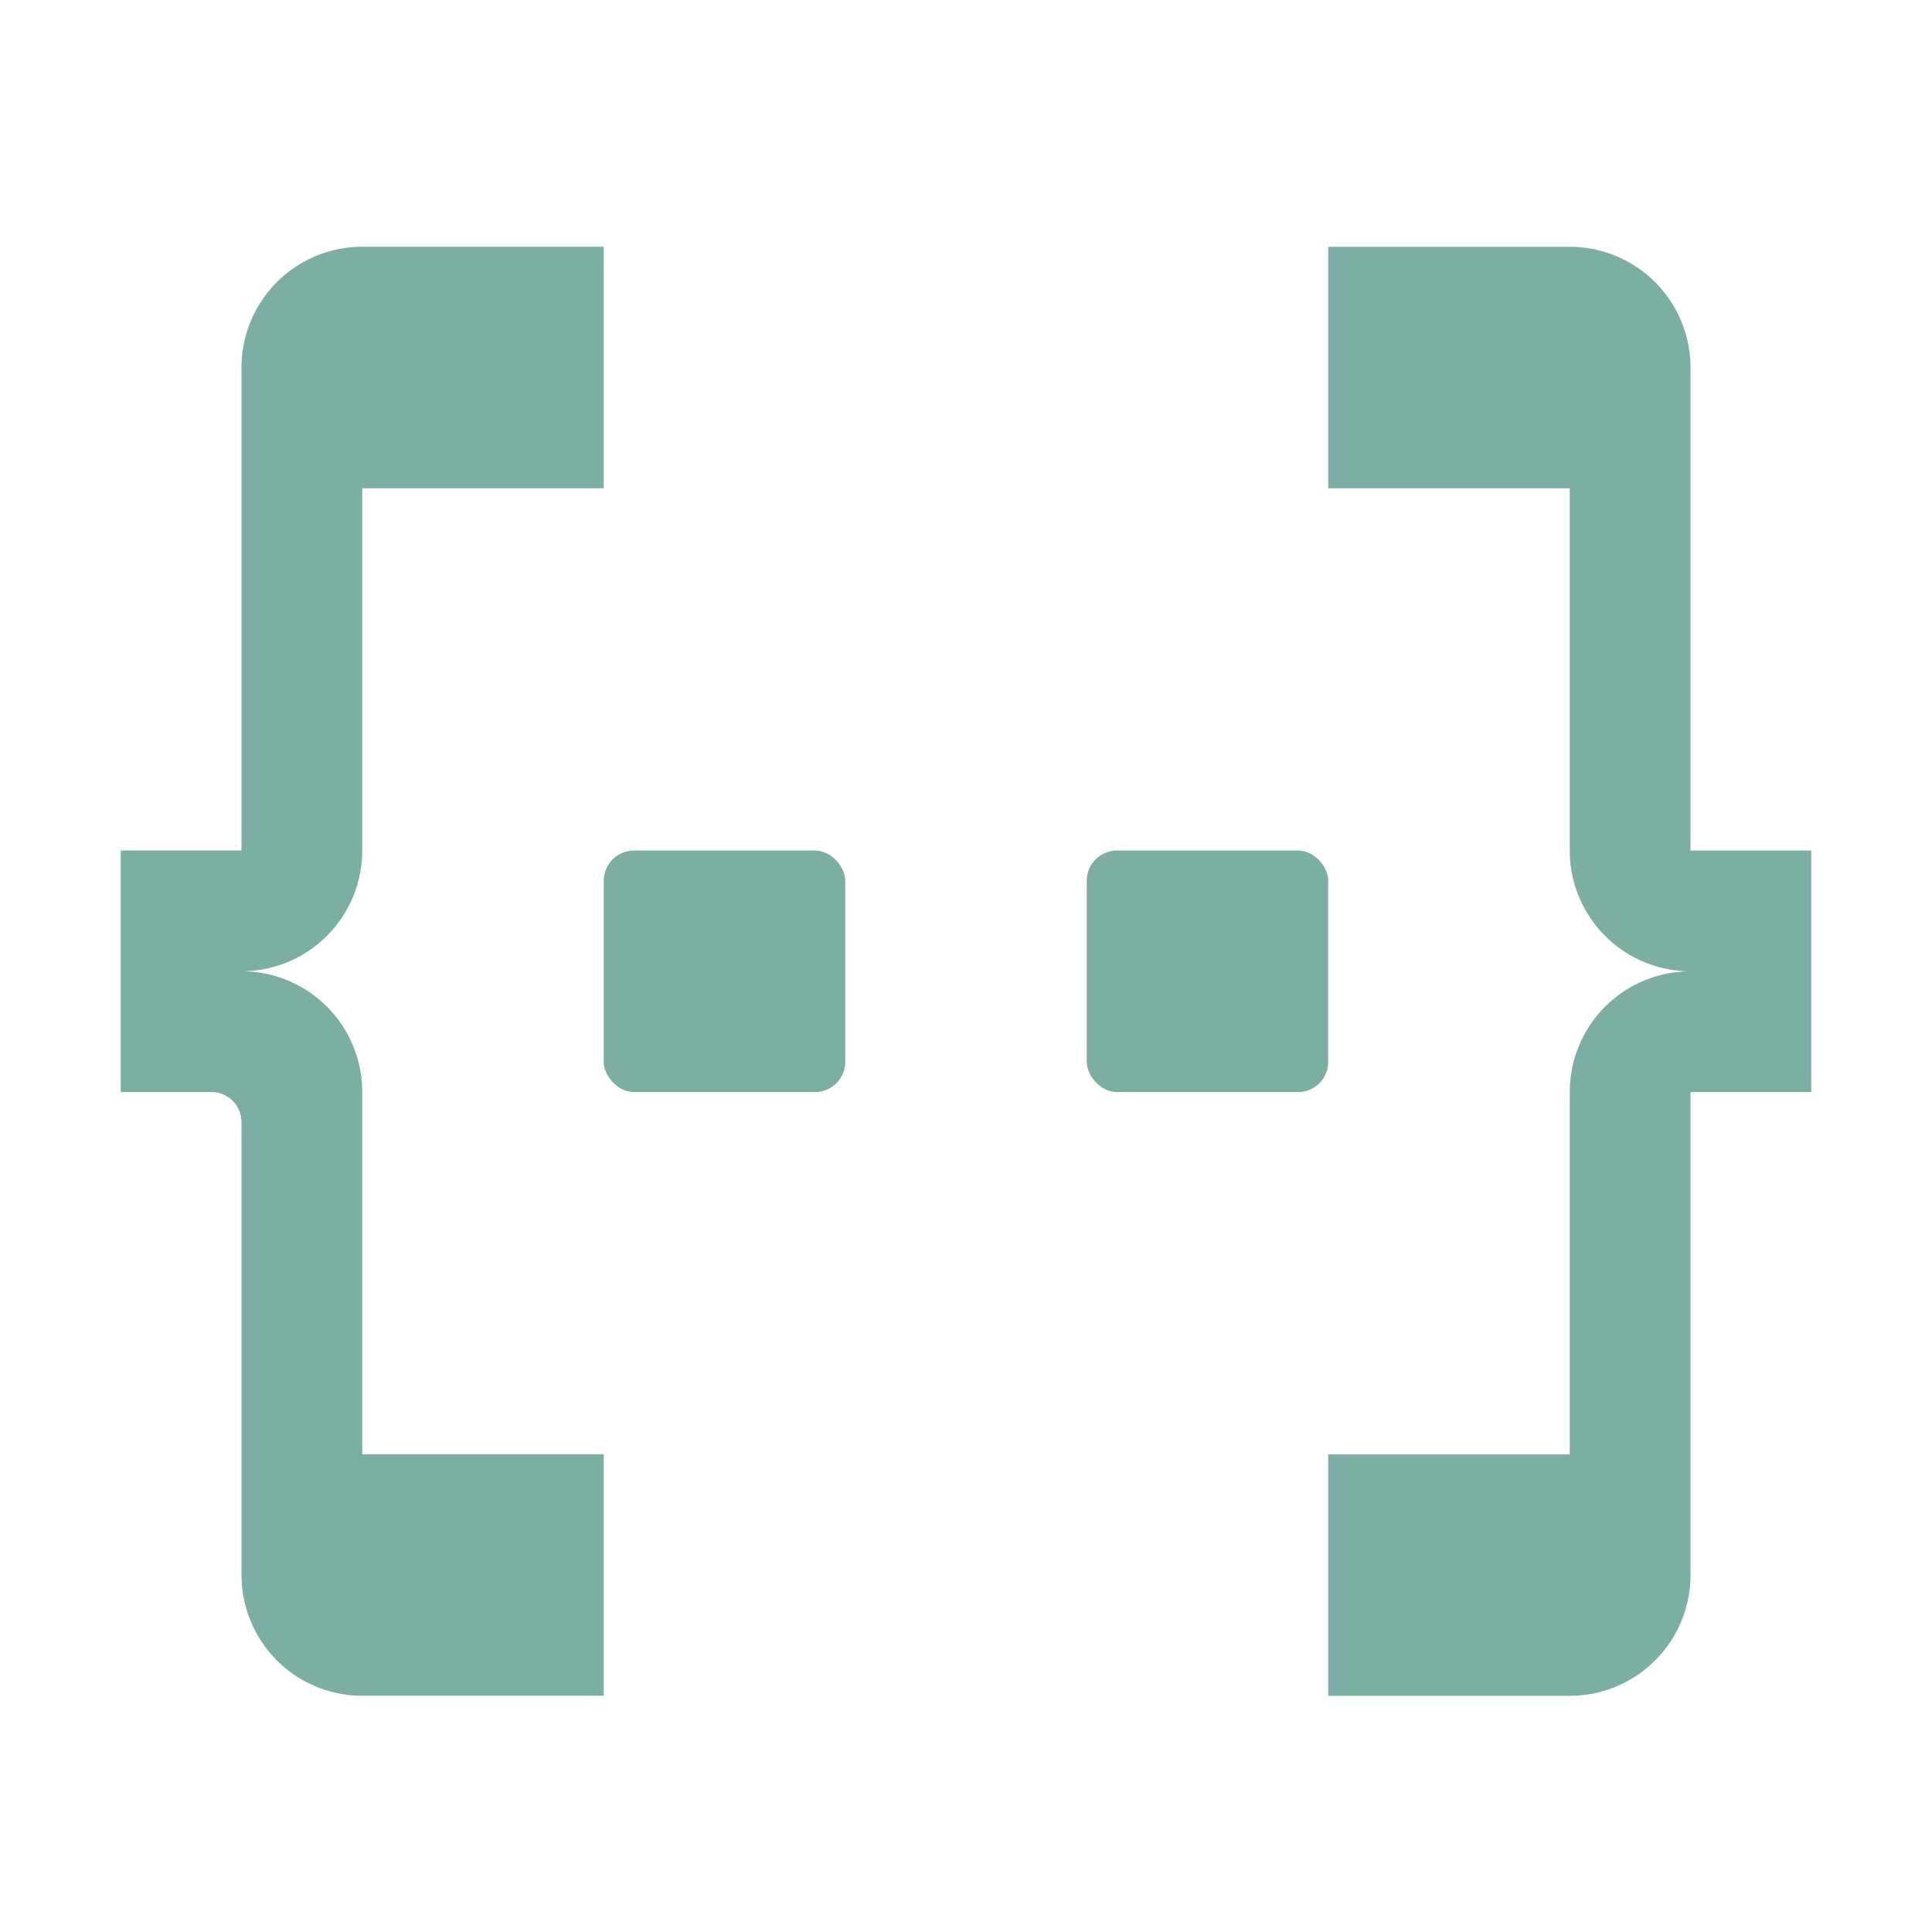 <svg xmlns="http://www.w3.org/2000/svg" viewBox="0 0 32 32">
  <g>
    <path
      d="M6,18.087a2,2,0,0,0-2-2,2,2,0,0,0,2-2v-6h4v-4H6a2,2,0,0,0-2,2v8H2v4H3.5a.5.5,0,0,1,.5.5v7.5a2,2,0,0,0,2,2h4v-4H6Z"
      style="fill: #7daea3" />
    <path d="M28,14.088v-8a2,2,0,0,0-2-2H22v4h4v6a2,2,0,0,0,2,2,2,2,0,0,0-2,2v6H22v4h4a2,2,0,0,0,2-2v-8h2v-4Z"
      style="fill: #7daea3" />
    <rect x="10" y="14.088" width="4" height="4" rx="0.5" style="fill: #7daea3" />
    <rect x="18" y="14.088" width="4" height="4" rx="0.5" style="fill: #7daea3" />
  </g>
</svg>